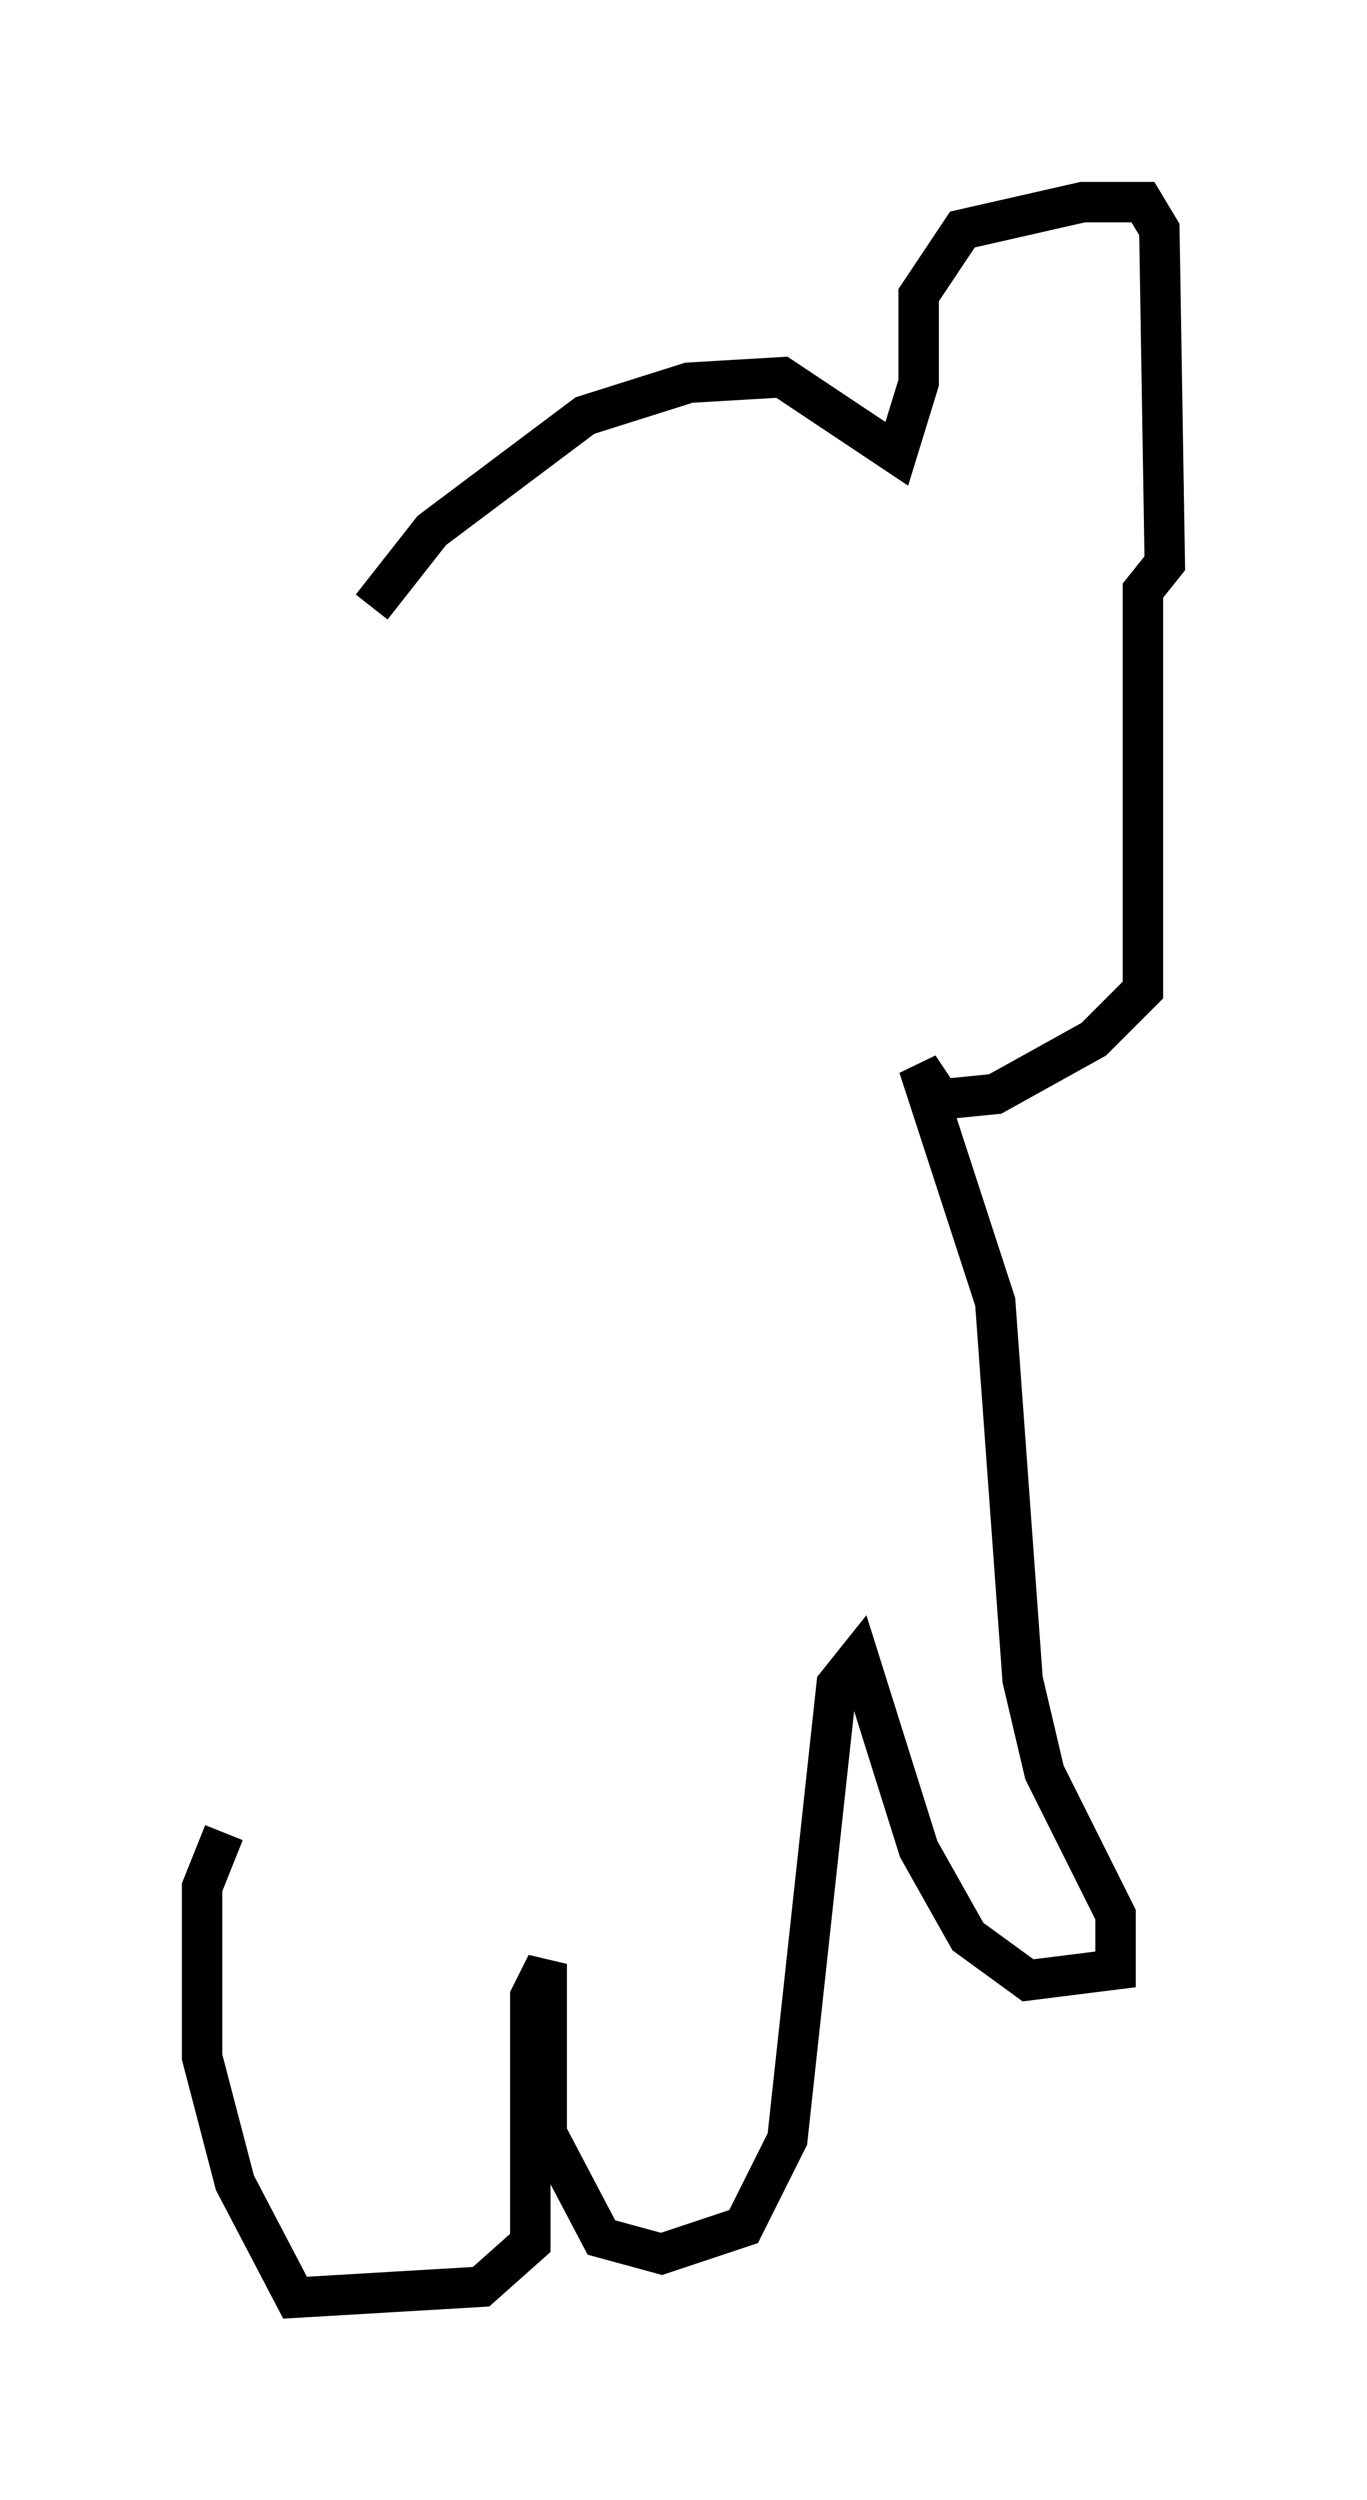 <?xml version="1.0" encoding="utf-8" ?>
<svg baseProfile="full" height="61.826" version="1.1" width="33.816" xmlns="http://www.w3.org/2000/svg" xmlns:ev="http://www.w3.org/2001/xml-events" xmlns:xlink="http://www.w3.org/1999/xlink"><defs /><rect fill="white" height="61.826" width="33.816" x="0" y="0" /><path d="M9.059, 15.825 m0.135, -0.812 l1.488, -1.894 3.789, -2.842 l2.571, -0.812 2.3, -0.135 l2.842, 1.894 0.541, -1.759 l0.0, -2.165 1.083, -1.624 l2.977, -0.677 1.488, 0.0 l0.406, 0.677 0.135, 8.254 l-0.541, 0.677 0.0, 9.878 l-1.218, 1.218 -2.436, 1.353 l-1.353, 0.135 -0.541, -0.812 l1.894, 5.819 0.677, 9.337 l0.541, 2.3 1.759, 3.518 l0.0, 1.353 -2.165, 0.271 l-1.488, -1.083 -1.218, -2.165 l-1.488, -4.736 -0.541, 0.677 l-1.218, 11.231 -1.083, 2.165 l-2.03, 0.677 -1.488, -0.406 l-1.353, -2.571 0.0, -4.195 l-0.406, 0.812 0.0, 6.089 l-1.218, 1.083 -4.601, 0.271 l-1.488, -2.842 -0.812, -3.112 l0.0, -4.195 0.541, -1.353 " fill="none" stroke="black" stroke-width="1" /></svg>